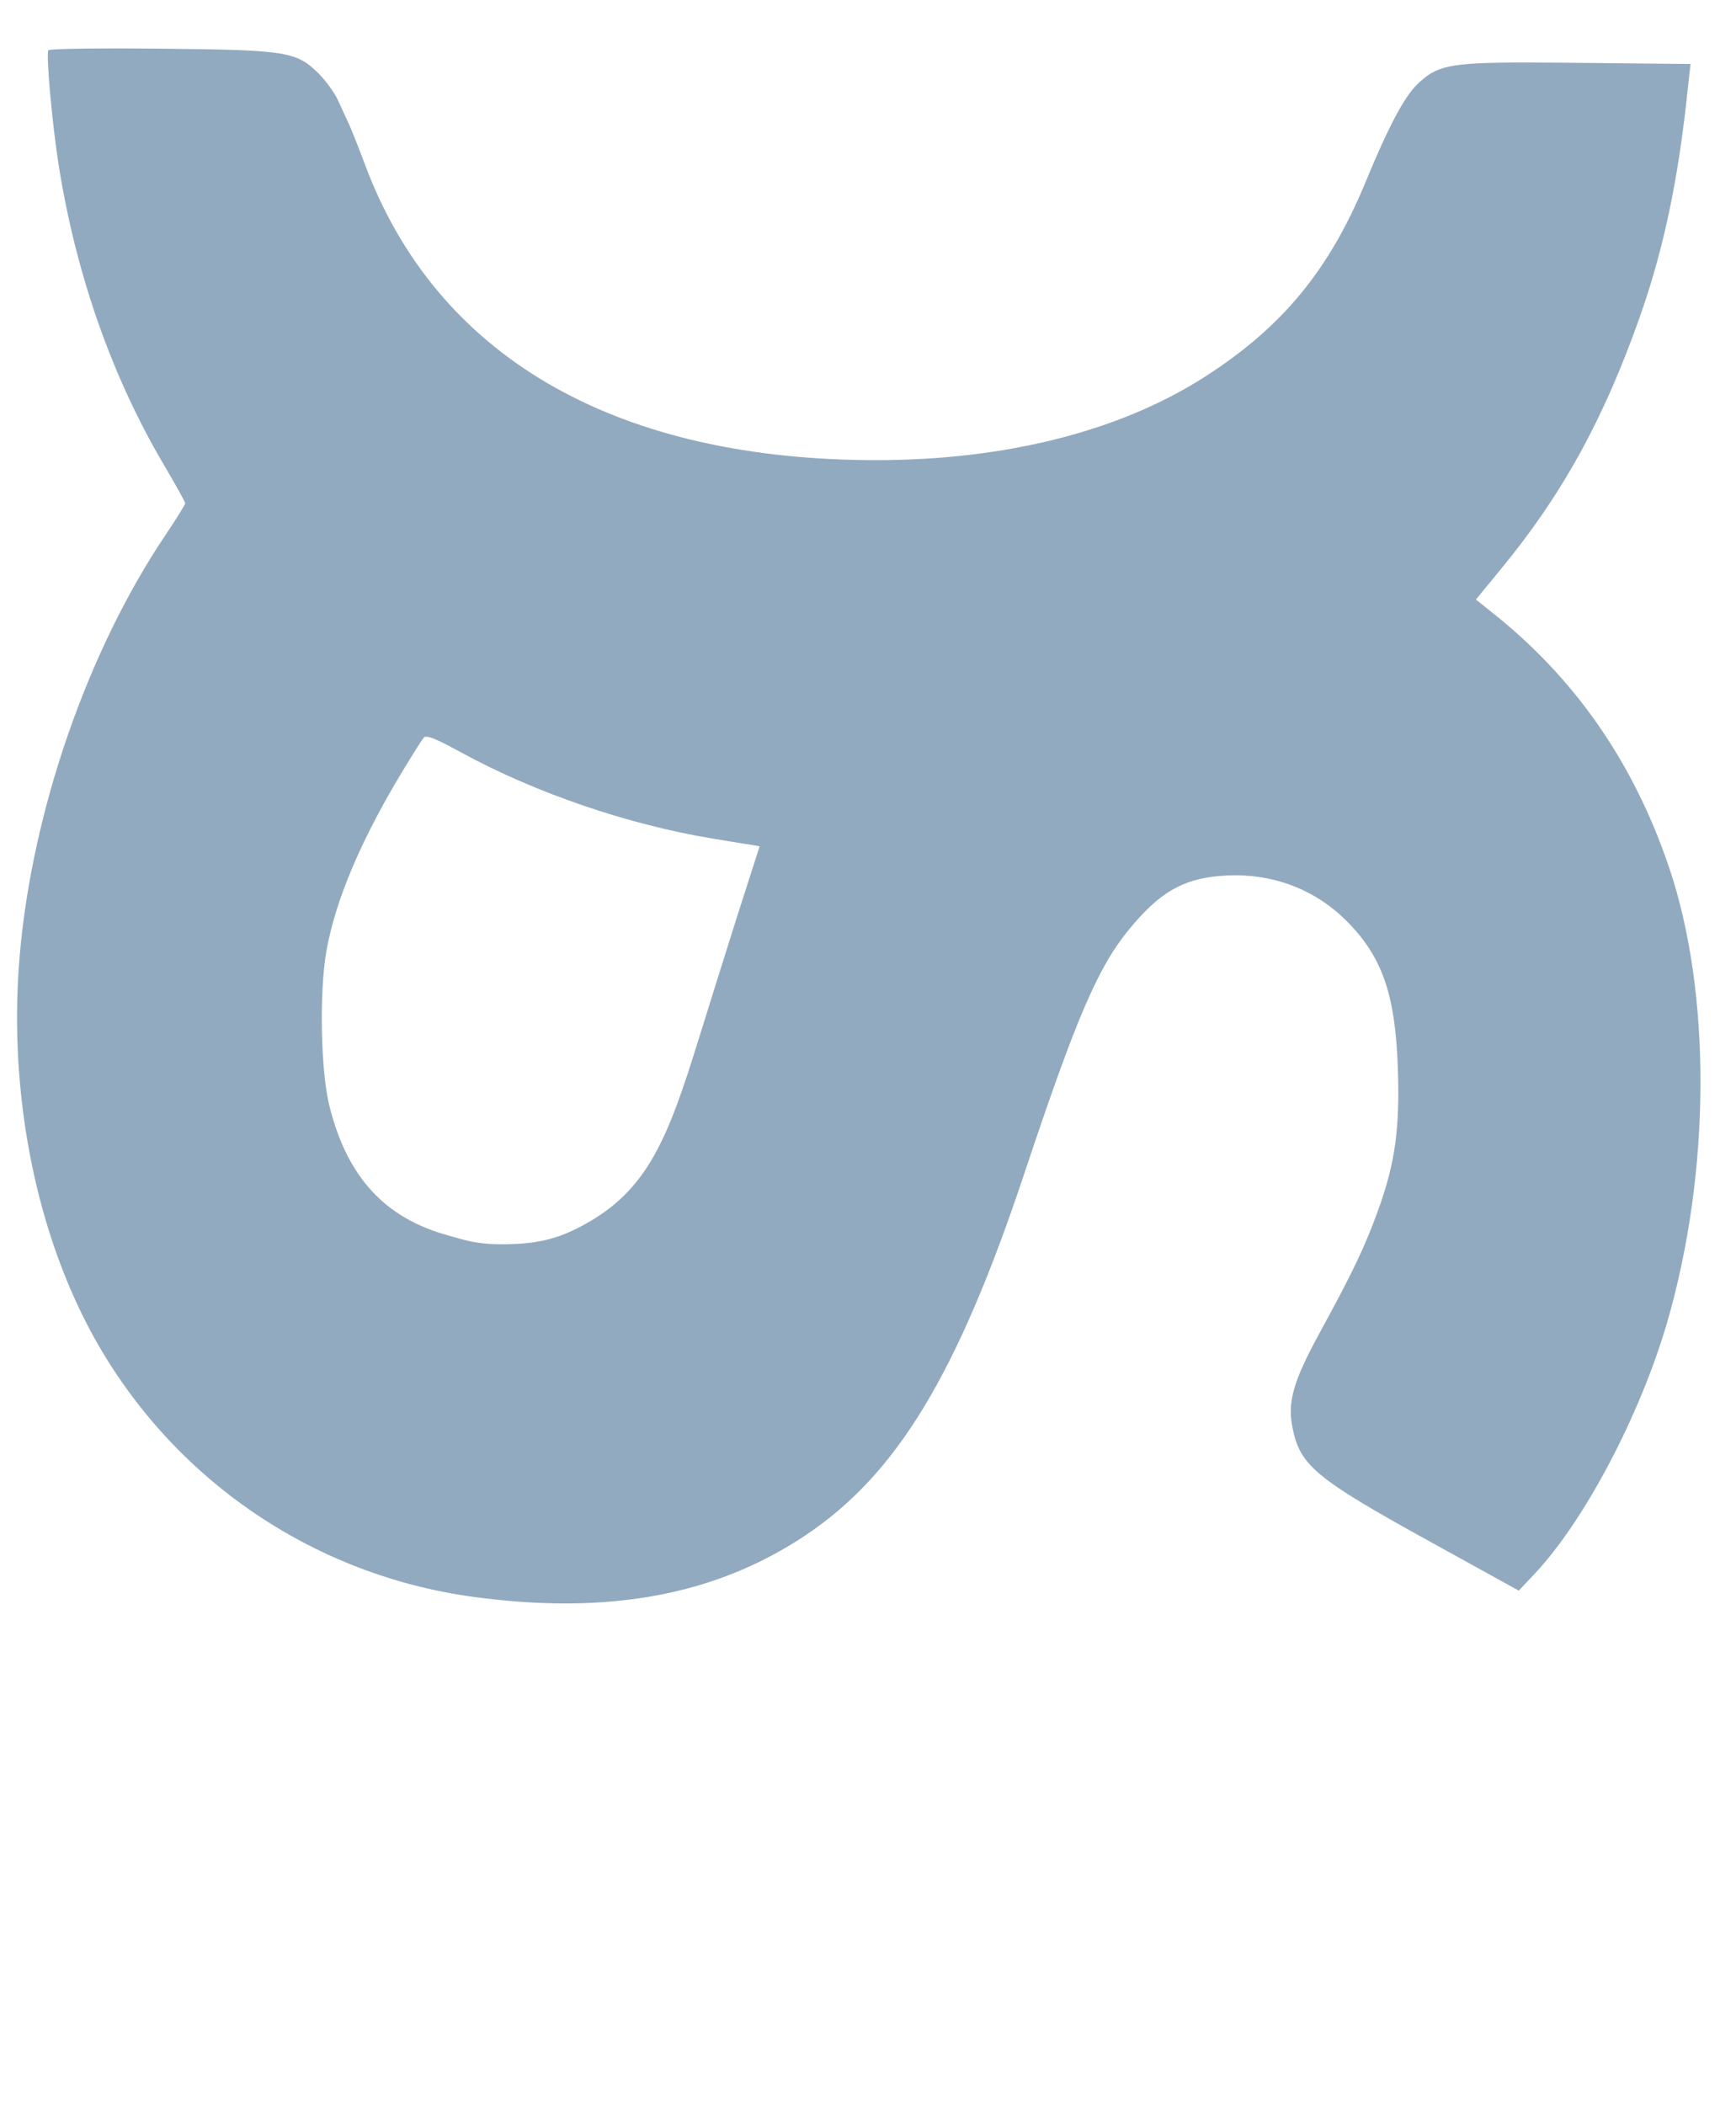 <svg xmlns="http://www.w3.org/2000/svg" xmlns:xlink="http://www.w3.org/1999/xlink" version= "1.1" viewBox="0 0 845 1024" class="logo">
	<g id="layer1" fill="#92aabf" style="transform: translateY(23%)">
		<path id="eye1" d="M300.543,-225.999C275.827,-225.118,236.926,-224.868,216.641,-224.797C208.777,-224.769,203.71,-224.769,203.353,-224.769L203.333,-224.769C202.862,-224.769,202.394,-224.769,201.927,-224.769C185.076,-224.769,170.474,-224.74,158.053,-224.697C120.985,-224.567,103.347,-224.31,103.347,-224.31C65.251,-223.753,43.981,-196.77,43.981,-196.77C26.464,-174.548,22.987,-167.078,22.83,-103.358L22.703,-51.779L201.374,-50.737L385.683,-50.996L385.593,-73.535L385.304,-146.112C385.162,-149.267,386.231,-177.719,366.076,-201.263C345.921,-224.807,300.543,-225.999,300.543,-225.999 Z" />
		<path id="eye2" d="M546.391,-224.279C546.391,-224.279,501.008,-223.676,480.696,-200.394C460.384,-177.112,461.263,-148.648,461.1,-145.495L461.096,-145.143L461.088,-145.141C461.087,-145.134,461.087,-145.126,461.087,-145.117L461.096,-145.117L460.325,-72.925L460.084,-50.388L644.383,-47.739L823.056,-46.463L823.274,-98.042C823.542,-161.761,820.115,-169.276,802.748,-191.724C802.748,-191.724,781.659,-218.982,743.569,-220.033C743.569,-220.033,711.695,-220.912,643.59,-221.789C643.59,-221.789,581.041,-222.594,546.391,-224.279 Z" />
		<path id="ds" d="M207.502,358.434C209.716,358.434,214.573,360.673,224.499,366.099C260.949,386.027,306.358,401.321,346.956,408.005C353.798,409.132,361.769,410.487,364.6,410.849L369.76,411.734L358.919,445.471C353.066,463.919,344.695,490.698,340.319,504.806C324.539,555.686,314.739,580.854,280.368,597.906C270.016,603.042,260.295,605.133,246.712,605.362C245.967,605.375,245.246,605.381,244.546,605.381C231.304,605.381,225.912,603.19,218.315,601.12C187.573,592.742,169.08,572.951,160.417,538.354L160.419,538.354L160.422,538.352C156.089,521.47,155.351,483.123,158.841,462.977C163.136,438.185,175.832,408.357,196.067,374.985C200.752,367.258,205.25,360.097,206.231,358.914C206.491,358.601,206.898,358.434,207.502,358.434 Z M56.39,23.568C37.328,23.568,23.814,23.878,23.51,24.47C22.387,26.661,25.349,60.163,28.617,80.708C36.957,133.138,54.286,182.825,79.354,225.432C85.27,235.487,90.171,244.214,90.164,244.881C90.159,245.381,86,252.226,80.675,260.124C42.676,316.482,15.643,394.521,9.599,464.82L9.602,464.82L9.605,464.82C4.326,525.955,15.252,589.059,39.871,639.349C76.522,714.215,147.812,765.799,230.728,776.972C246.257,779.064,261.035,780.117,275.127,780.117C320.419,780.117,358.63,769.244,391.916,747.073C436.559,717.337,466.049,668.617,498.717,570.579C523.801,495.3,534.455,470.617,549.415,452.378C564.161,434.401,575.33,427.72,594.027,426.148C596.442,425.945,598.839,425.844,601.211,425.844C622.265,425.844,641.454,433.779,655.99,448.609C673.155,466.12,679.311,484.521,680.443,520.879C681.331,549.397,679.014,565.888,671.103,587.976C664.436,606.59,658.241,619.335,642.66,647.879C629.369,672.231,626.551,682.048,629.186,694.927C632.909,713.122,640.446,719.382,696.489,750.286L739.268,773.889L747.357,765.3C771.456,739.532,798.388,688.305,811.429,643.565C832.744,570.44,833.174,483.403,812.475,422.164C795.12,370.816,766.386,329.504,725.361,297.249L718.414,291.678L730.228,277.291C760.437,240.747,780.578,203.912,797.976,154.759C809.745,121.508,816.989,87.425,821.607,42.456L822.887,31.131L768.04,30.583C757.982,30.482,749.419,30.414,742.085,30.414C704.08,30.414,699.073,32.251,689.909,40.972C683.504,47.067,675.635,62.046,664.76,88.404C646.929,131.617,624.051,159.209,586.451,183.321C545.111,209.831,489.359,223.879,426.267,223.879C424.844,223.879,423.418,223.872,421.989,223.857C297.458,222.612,212.38,172.596,177.836,80.533C174.704,72.184,171.206,63.278,169.868,60.446C168.593,57.75,166.146,52.391,164.483,48.722C162.883,45.19,158.616,39.285,155.109,35.79C144.253,24.97,139.218,24.294,78.037,23.682C70.363,23.605,63.039,23.568,56.39,23.568 Z"/>
	</g>
</svg>